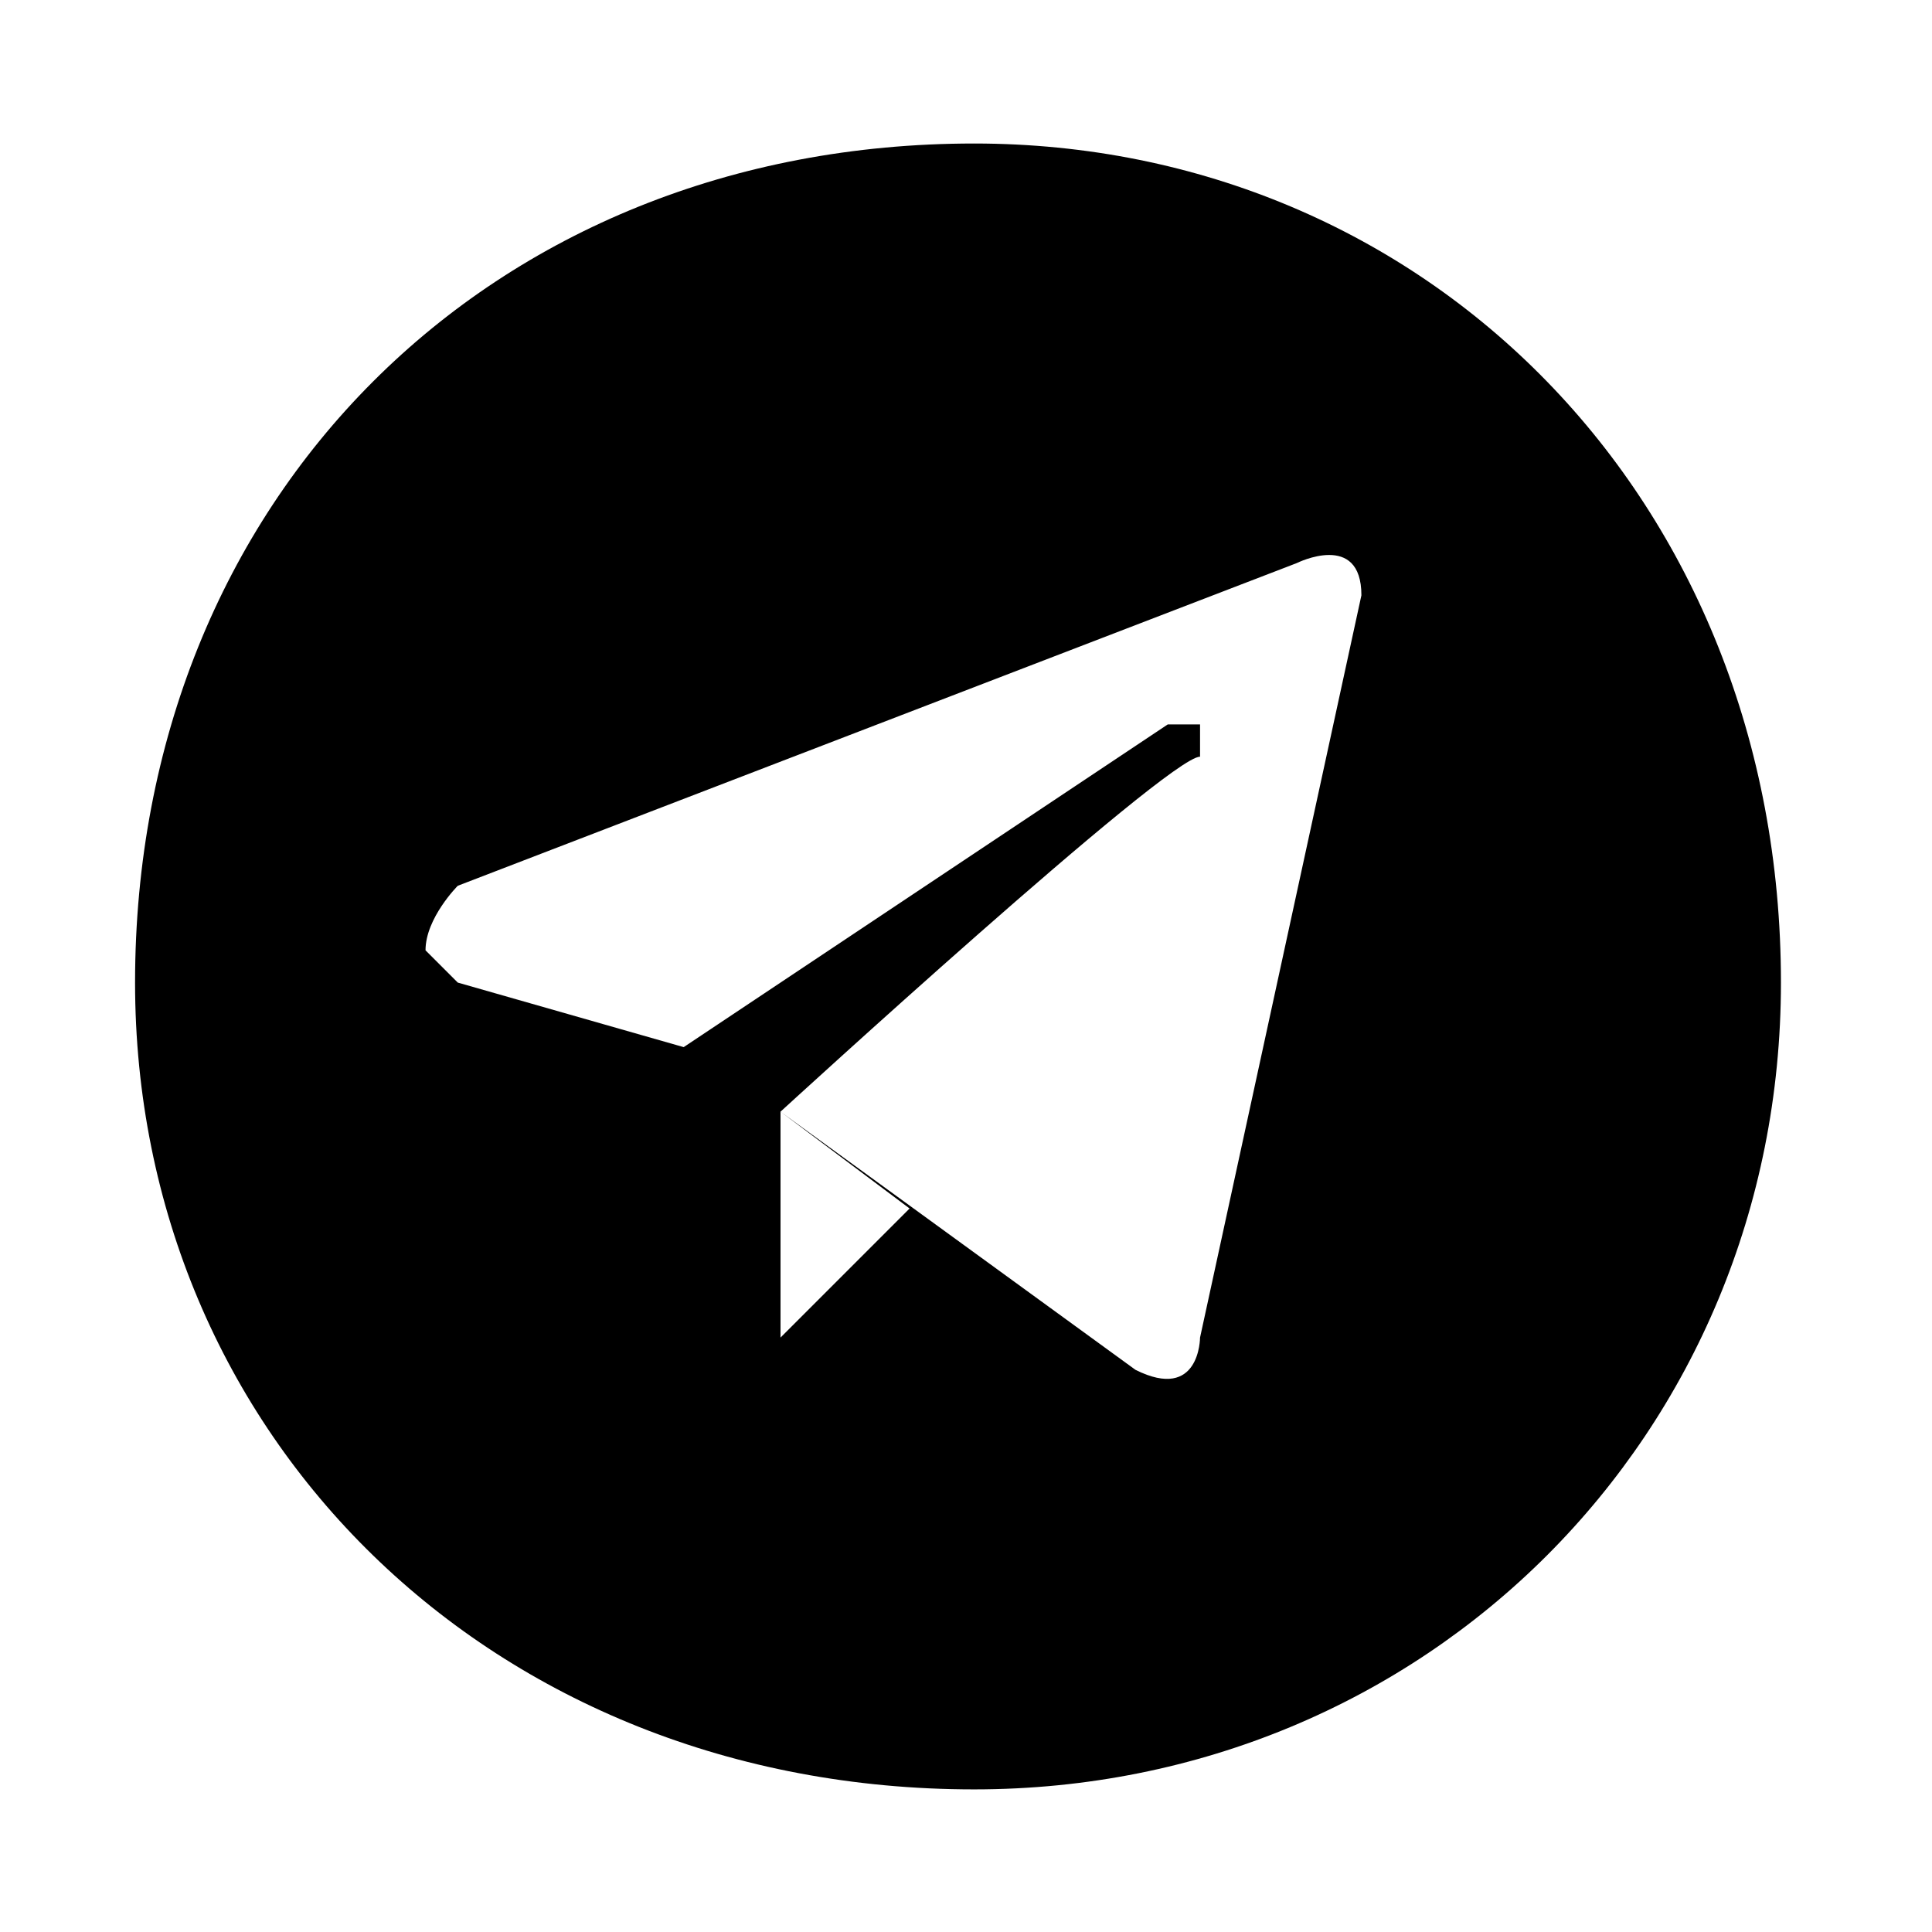 <?xml version="1.0" encoding="utf-8"?>
<svg xmlns="http://www.w3.org/2000/svg" viewBox="0 0 512 512">
  <title>Telegram</title>
  <path d="M 258.157 38.031 C 377.892 38.031 471.969 132.108 471.969 260.395 C 471.969 380.129 377.892 474.206 258.157 474.206 C 129.871 474.206 35.794 380.129 35.794 260.395 C 35.794 132.108 129.871 38.031 258.157 38.031 Z M 360.787 157.765 L 318.025 354.472 C 318.025 354.472 318.025 371.577 300.92 363.024 L 206.843 294.605 C 206.843 294.605 309.472 200.528 318.025 200.528 C 318.025 191.976 318.025 191.976 318.025 191.976 C 318.025 191.976 309.472 191.976 309.472 191.976 L 181.186 277.499 L 121.319 260.395 C 121.319 260.395 112.767 251.843 112.767 251.843 C 112.767 243.29 121.319 234.738 121.319 234.738 L 343.682 149.213 C 343.682 149.213 360.787 140.661 360.787 157.765 Z M 241.053 320.262 L 206.843 354.472 C 206.843 354.472 206.843 354.472 206.843 354.472 L 206.843 294.605 L 241.053 320.262 Z" style="fill: currentcolor; fill-rule: evenodd;"/>
</svg>